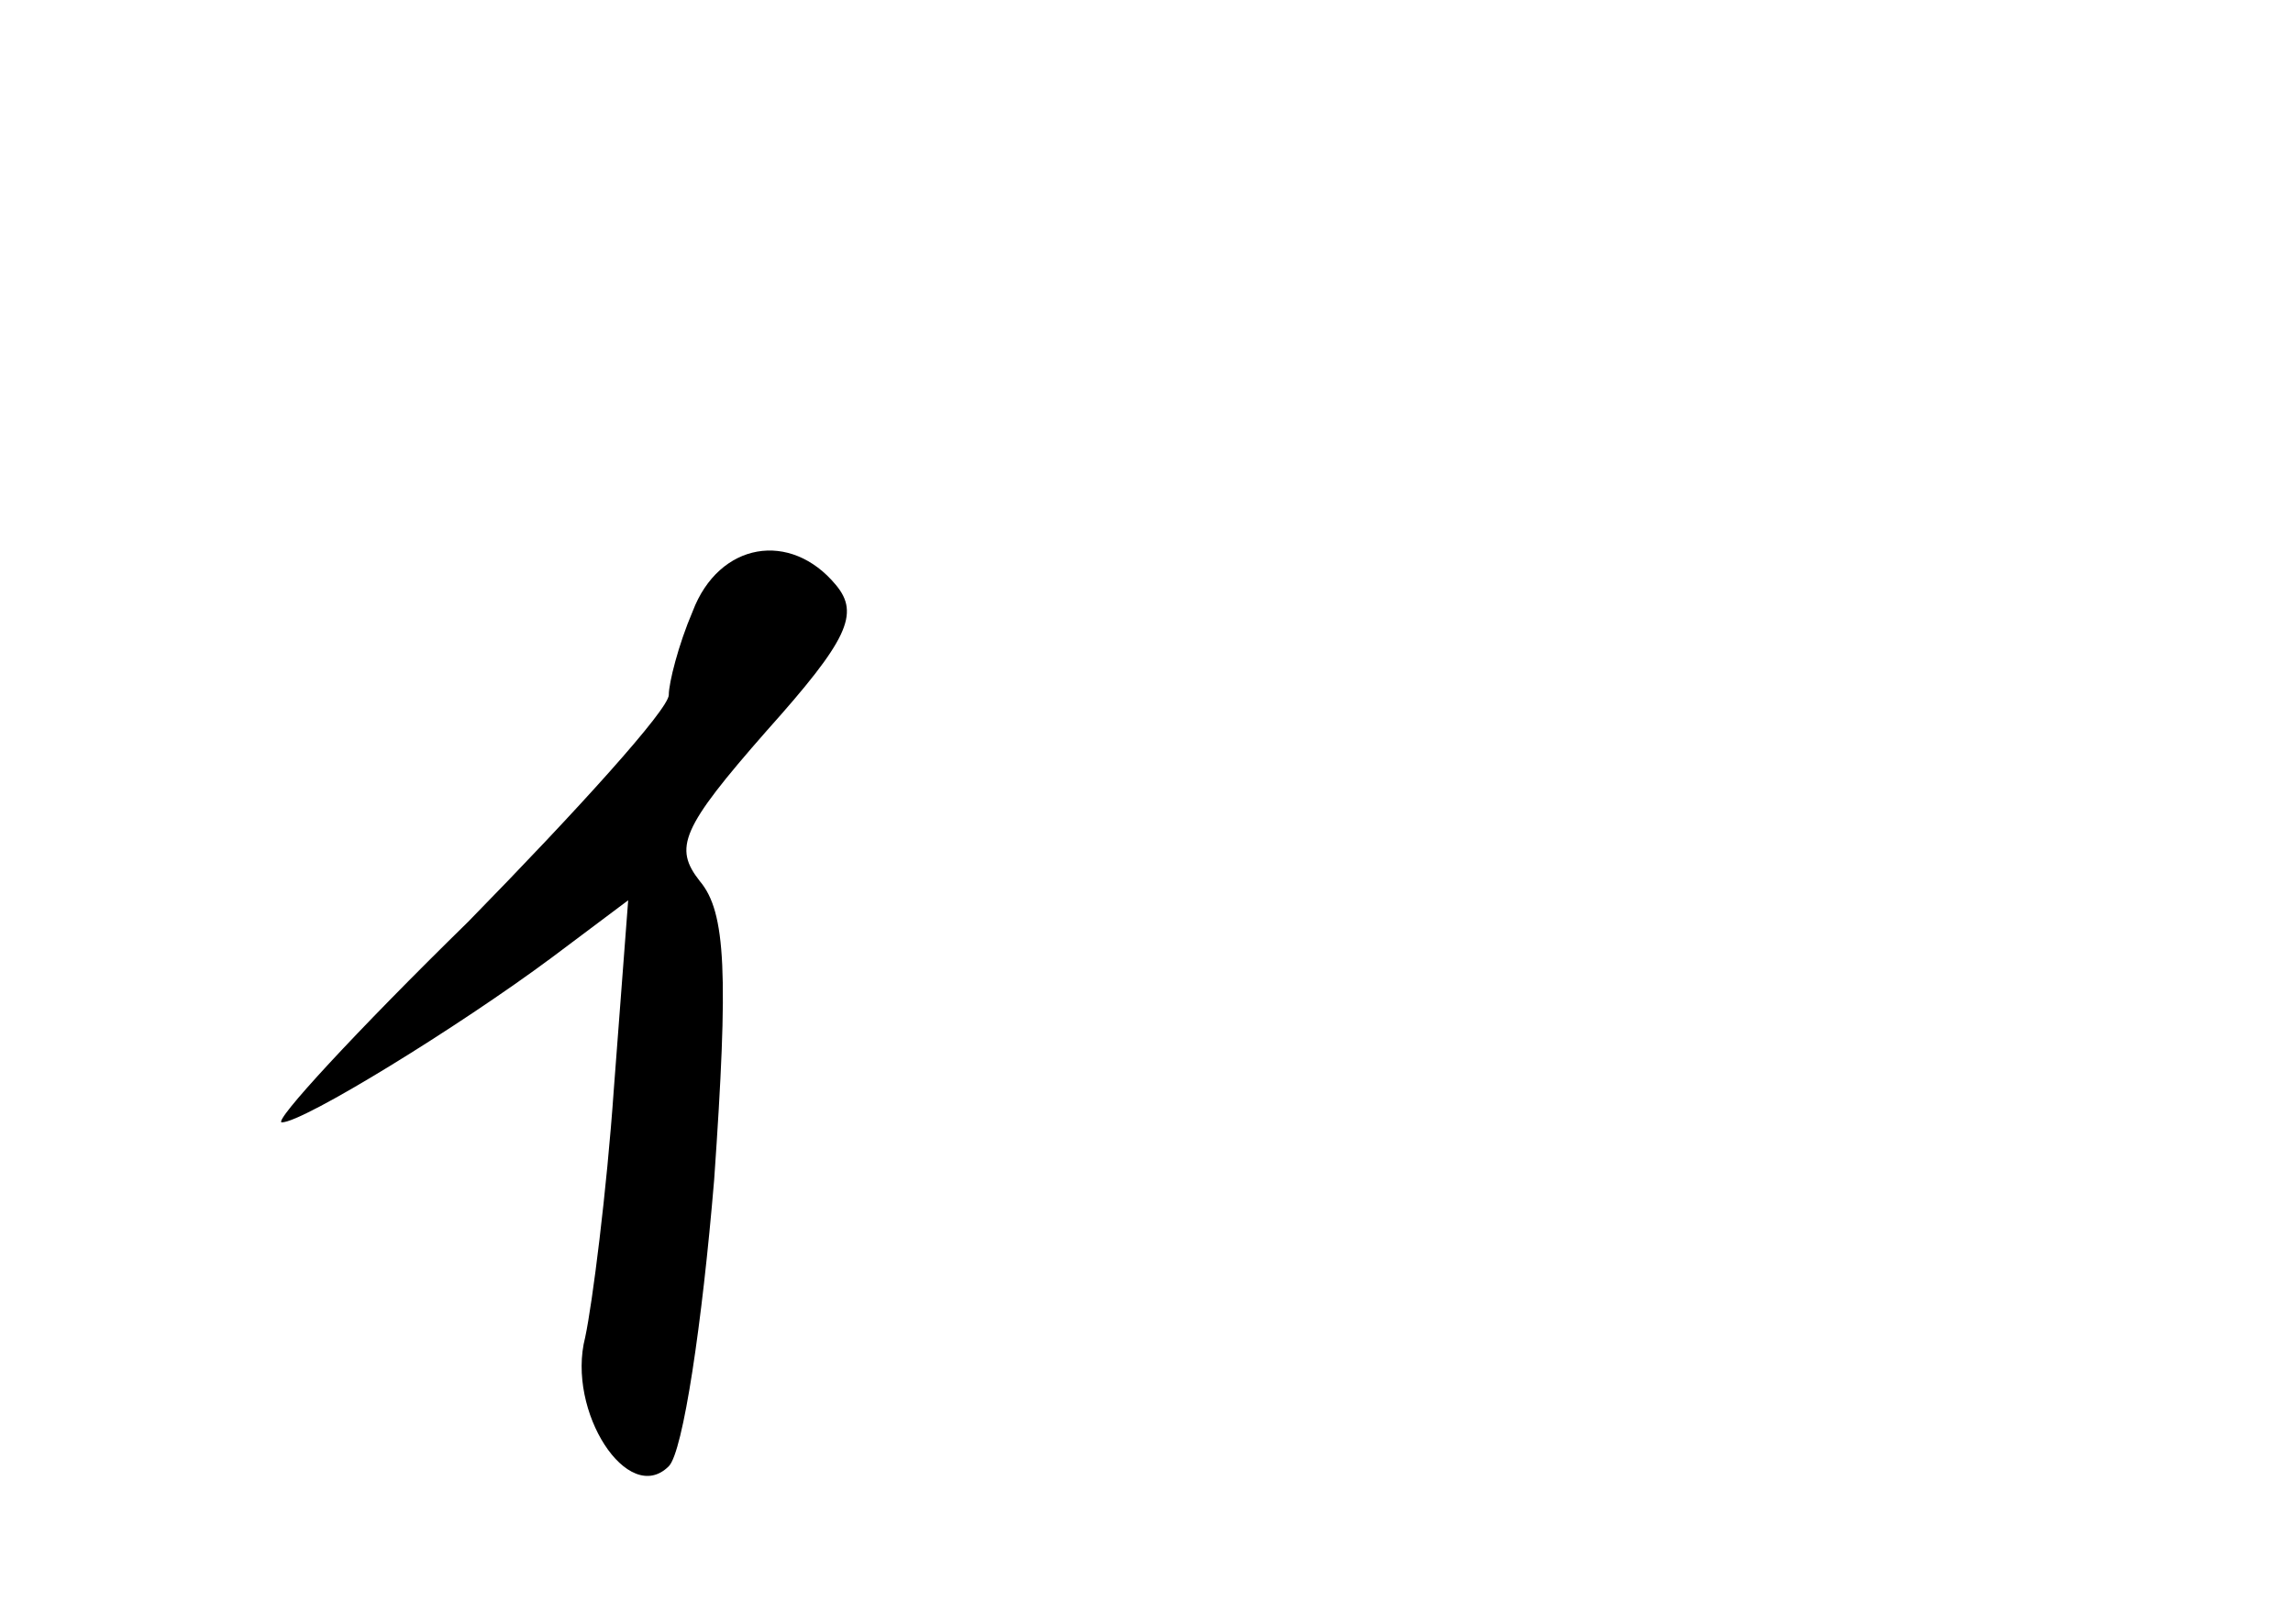 <?xml version="1.0" standalone="no"?>
<!DOCTYPE svg PUBLIC "-//W3C//DTD SVG 20010904//EN"
 "http://www.w3.org/TR/2001/REC-SVG-20010904/DTD/svg10.dtd">
<svg version="1.0" xmlns="http://www.w3.org/2000/svg"
 width="96pt" height="68pt" viewBox="0 0 96 68"
 preserveAspectRatio="xMidYMid meet">
<g transform="translate(0,68) scale(0.1,-0.1)"
fill="#000000" stroke="none">
<path d="M290 424 c-6 -14 -10 -30 -10 -35 0 -6 -38 -48 -84 -95 -47 -46 -82
-84 -78 -84 9 0 74 40 113 69 l32 24 -6 -79 c-3 -43 -9 -90 -12 -104 -8 -31
18 -71 35 -54 6 6 14 60 19 120 6 86 5 112 -6 125 -11 14 -8 22 28 63 34 38
39 49 29 61 -19 23 -49 18 -60 -11z"/>
</g>
</svg>

